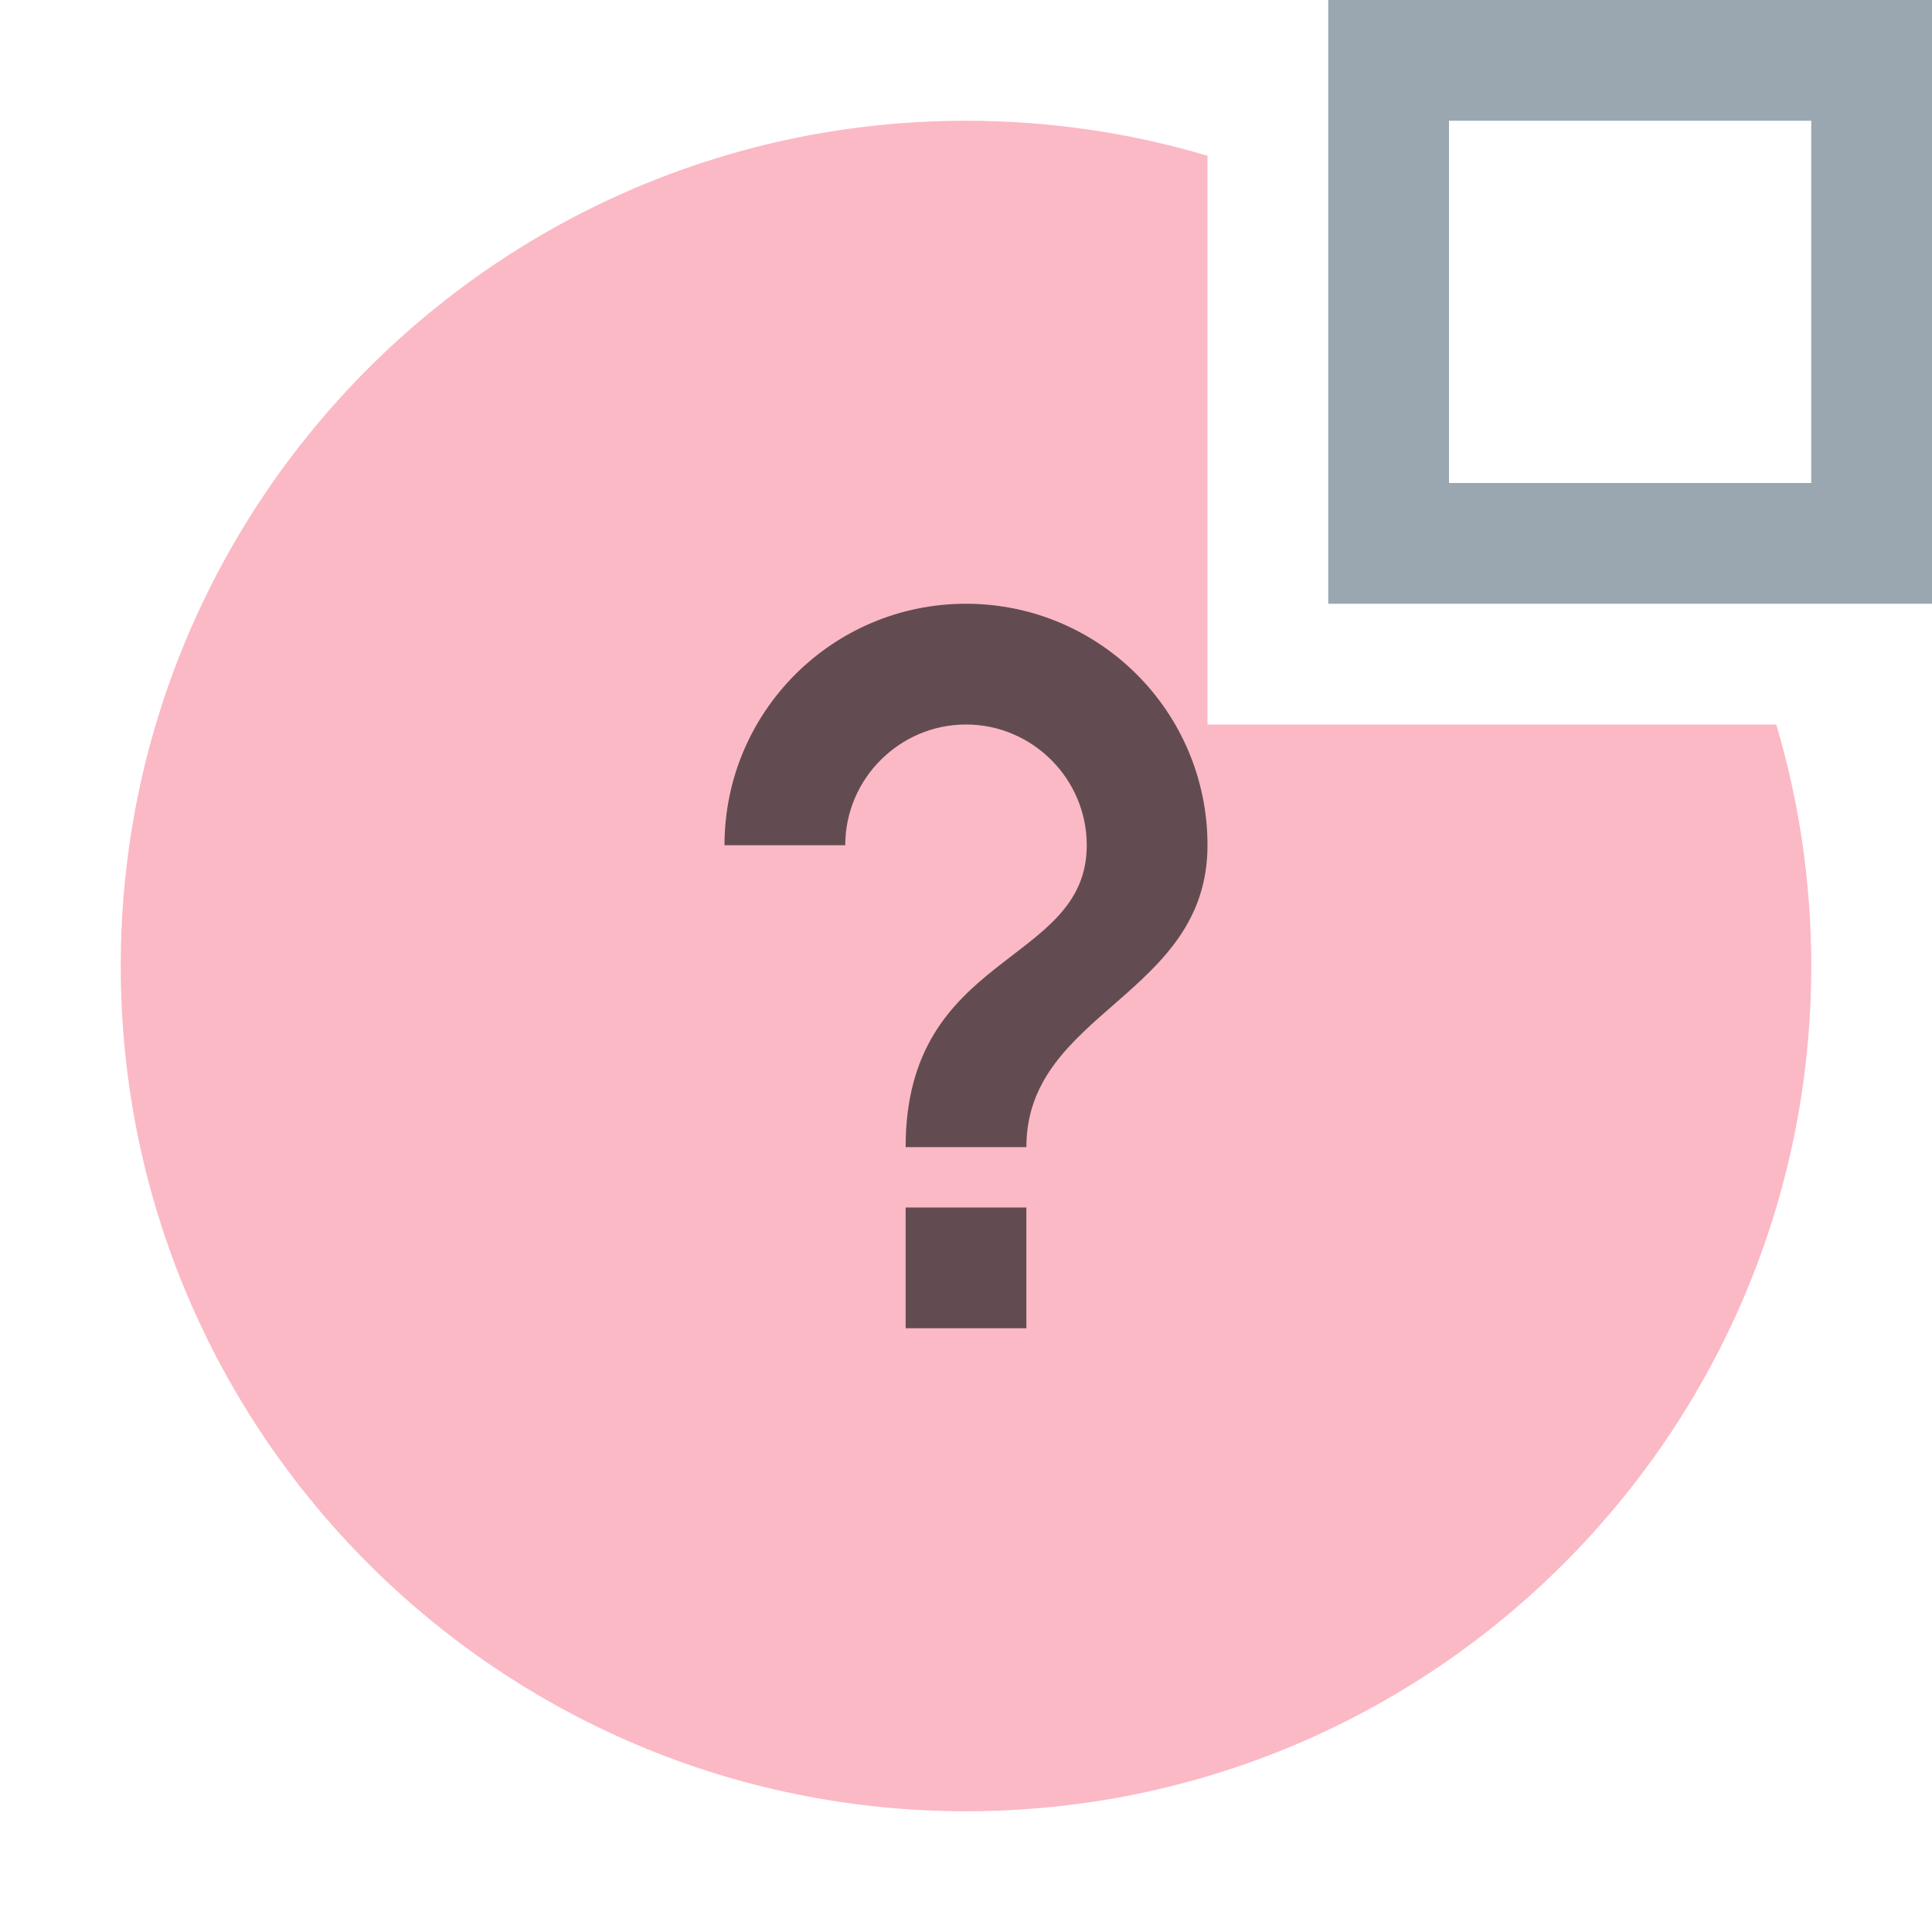 <svg width="16" height="16" viewBox="0 0 16 16" fill="none" xmlns="http://www.w3.org/2000/svg">
<path d="M10 1.29C9.366 1.101 8.695 1 8 1C4.134 1 1 4.134 1 8C1 11.866 4.134 15 8 15C11.866 15 15 11.866 15 8C15 7.305 14.899 6.634 14.71 6H10V1.29Z" fill="#F98B9E" fill-opacity="0.6"/>
<path d="M7.5 11H8.5V10H7.5V11Z" fill="#231F20" fill-opacity="0.7"/>
<path d="M8 5C6.895 5 6 5.895 6 7H7C7 6.45 7.45 6 8 6C8.55 6 9 6.45 9 7C9 8 7.5 7.875 7.5 9.5H8.5C8.5 8.375 10 8.25 10 7C10 5.895 9.105 5 8 5Z" fill="#231F20" fill-opacity="0.7"/>
<path fill-rule="evenodd" clip-rule="evenodd" d="M11 5H16V0H11V5ZM12 4H15V1H12V4Z" fill="#9AA7B0"/>
</svg>
